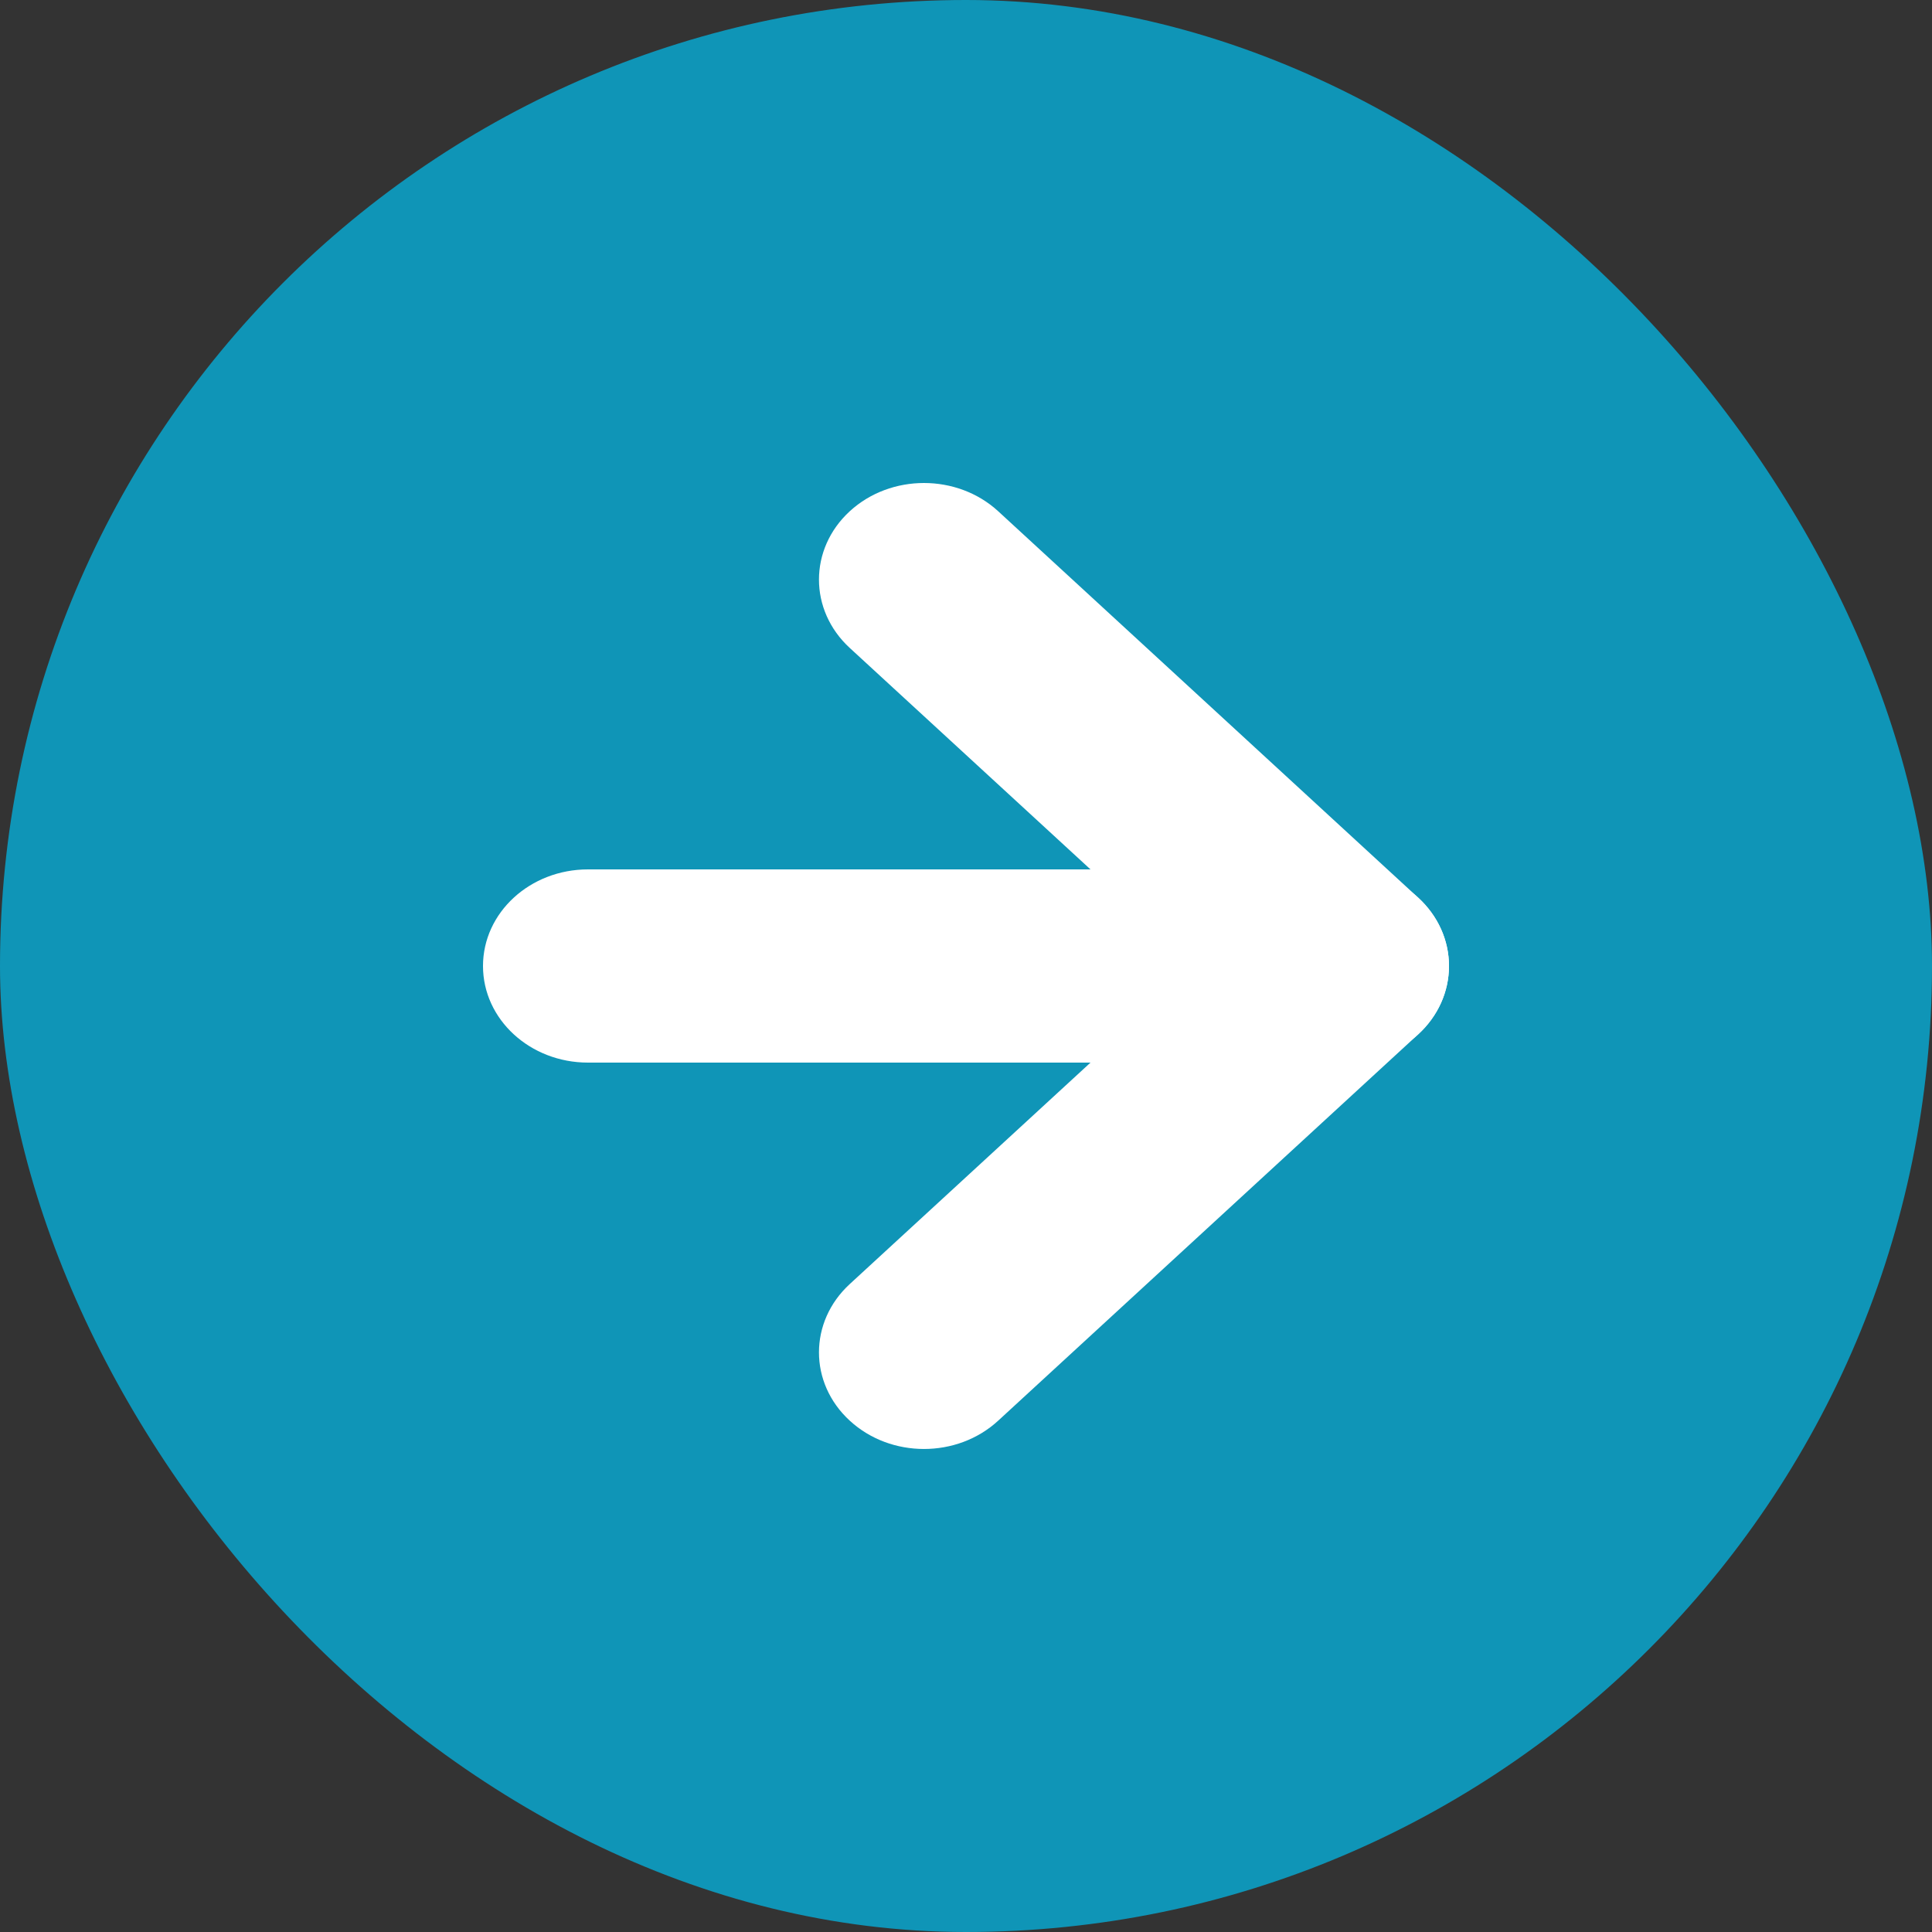 <svg width="24" height="24" viewBox="0 0 24 24" fill="none" xmlns="http://www.w3.org/2000/svg">
<rect x="0" y="0" width="24" height="24" fill="#333333" stroke="none"/>
<rect width="24" height="24" rx="12" fill="#0F95B7"/>
<path fill-rule="evenodd" clip-rule="evenodd" d="M6 12C6 11.337 6.584 10.8 7.304 10.8L16.696 10.8C17.416 10.8 18 11.337 18 12C18 12.663 17.416 13.2 16.696 13.2L7.304 13.2C6.584 13.2 6 12.663 6 12Z" fill="#ffffff"/>
<path fill-rule="evenodd" clip-rule="evenodd" d="M10.556 17.648C10.046 17.18 10.046 16.42 10.556 15.951L14.851 12L10.556 8.049C10.046 7.58 10.046 6.82 10.556 6.351C11.065 5.883 11.891 5.883 12.4 6.351L17.618 11.152C18.127 11.62 18.127 12.38 17.618 12.848L12.4 17.648C11.891 18.117 11.065 18.117 10.556 17.648Z" fill="#ffffff"/>
</svg>
